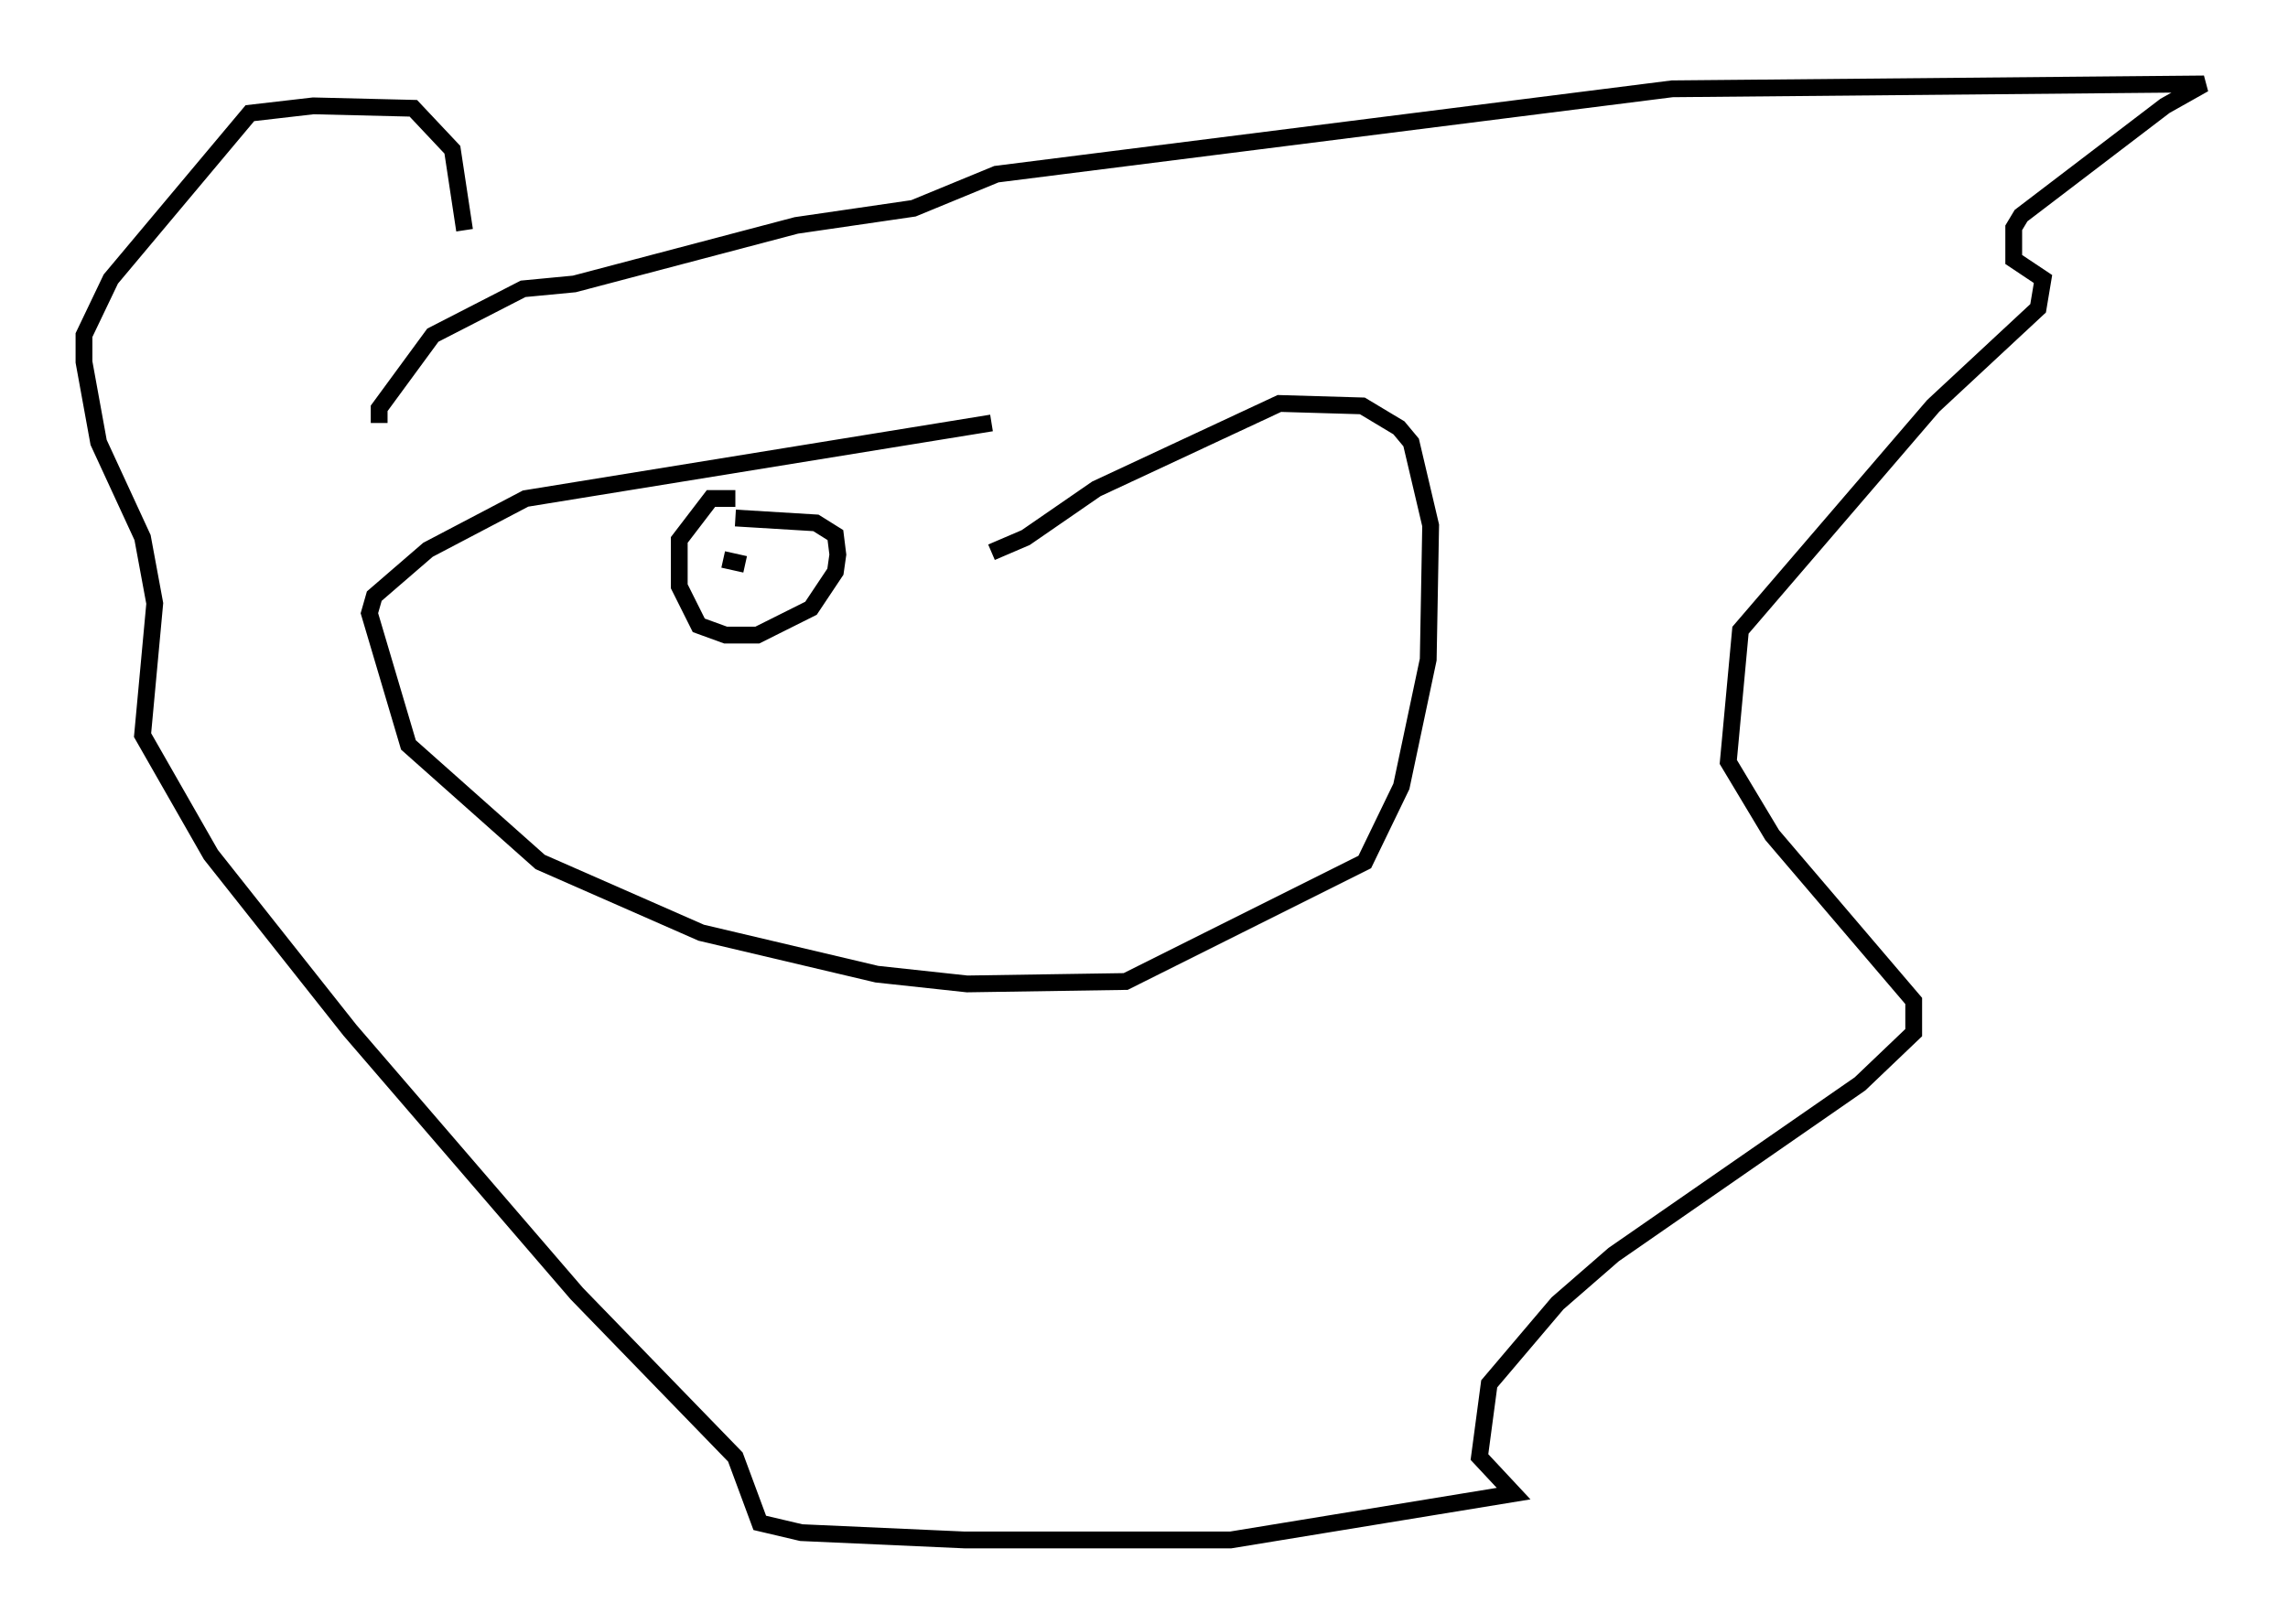 <?xml version="1.0" encoding="utf-8" ?>
<svg baseProfile="full" height="96.715" version="1.1" width="136.223" xmlns="http://www.w3.org/2000/svg" xmlns:ev="http://www.w3.org/2001/xml-events" xmlns:xlink="http://www.w3.org/1999/xlink"><defs /><rect fill="white" height="96.715" width="136.223" x="0" y="0" /><path d="M65.134, 25.771 m-6.101, -0.581 l-27.743, 4.503 -5.81, 3.05 l-3.196, 2.76 -0.291, 1.017 l2.324, 7.844 7.844, 6.972 l9.587, 4.212 10.458, 2.469 l5.374, 0.581 9.441, -0.145 l14.235, -7.117 2.179, -4.503 l1.598, -7.553 0.145, -7.989 l-1.162, -4.939 -0.726, -0.872 l-2.179, -1.307 -4.939, -0.145 l-10.894, 5.084 -4.212, 2.905 l-2.034, 0.872 m-36.458, -7.698 l0.0, -0.872 3.196, -4.358 l5.374, -2.76 3.05, -0.291 l13.218, -3.486 6.972, -1.017 l4.939, -2.034 40.235, -5.084 l31.665, -0.291 -2.324, 1.307 l-8.57, 6.536 -0.436, 0.726 l0.0, 1.888 1.743, 1.162 l-0.291, 1.743 -6.246, 5.81 l-11.475, 13.363 -0.726, 7.844 l2.615, 4.358 8.425, 9.877 l0.0, 1.888 -3.196, 3.05 l-14.67, 10.168 -3.341, 2.905 l-4.067, 4.793 -0.581, 4.358 l2.034, 2.179 -16.849, 2.76 l-15.832, 0.0 -9.732, -0.436 l-2.469, -0.581 -1.453, -3.922 l-9.441, -9.732 -13.508, -15.687 l-8.279, -10.458 -4.067, -7.117 l0.726, -7.844 -0.726, -3.922 l-2.615, -5.665 -0.872, -4.793 l0.0, -1.598 1.598, -3.341 l8.279, -9.877 3.777, -0.436 l5.955, 0.145 2.324, 2.469 l0.726, 4.793 m16.123, 15.978 l-1.453, 0.0 -1.888, 2.469 l0.0, 2.76 1.162, 2.324 l1.598, 0.581 1.888, 0.0 l3.196, -1.598 1.453, -2.179 l0.145, -1.017 -0.145, -1.162 l-1.162, -0.726 -4.793, -0.291 m-0.726, 2.469 l1.307, 0.291 " fill="none" stroke="black" stroke-width="1" /></svg>